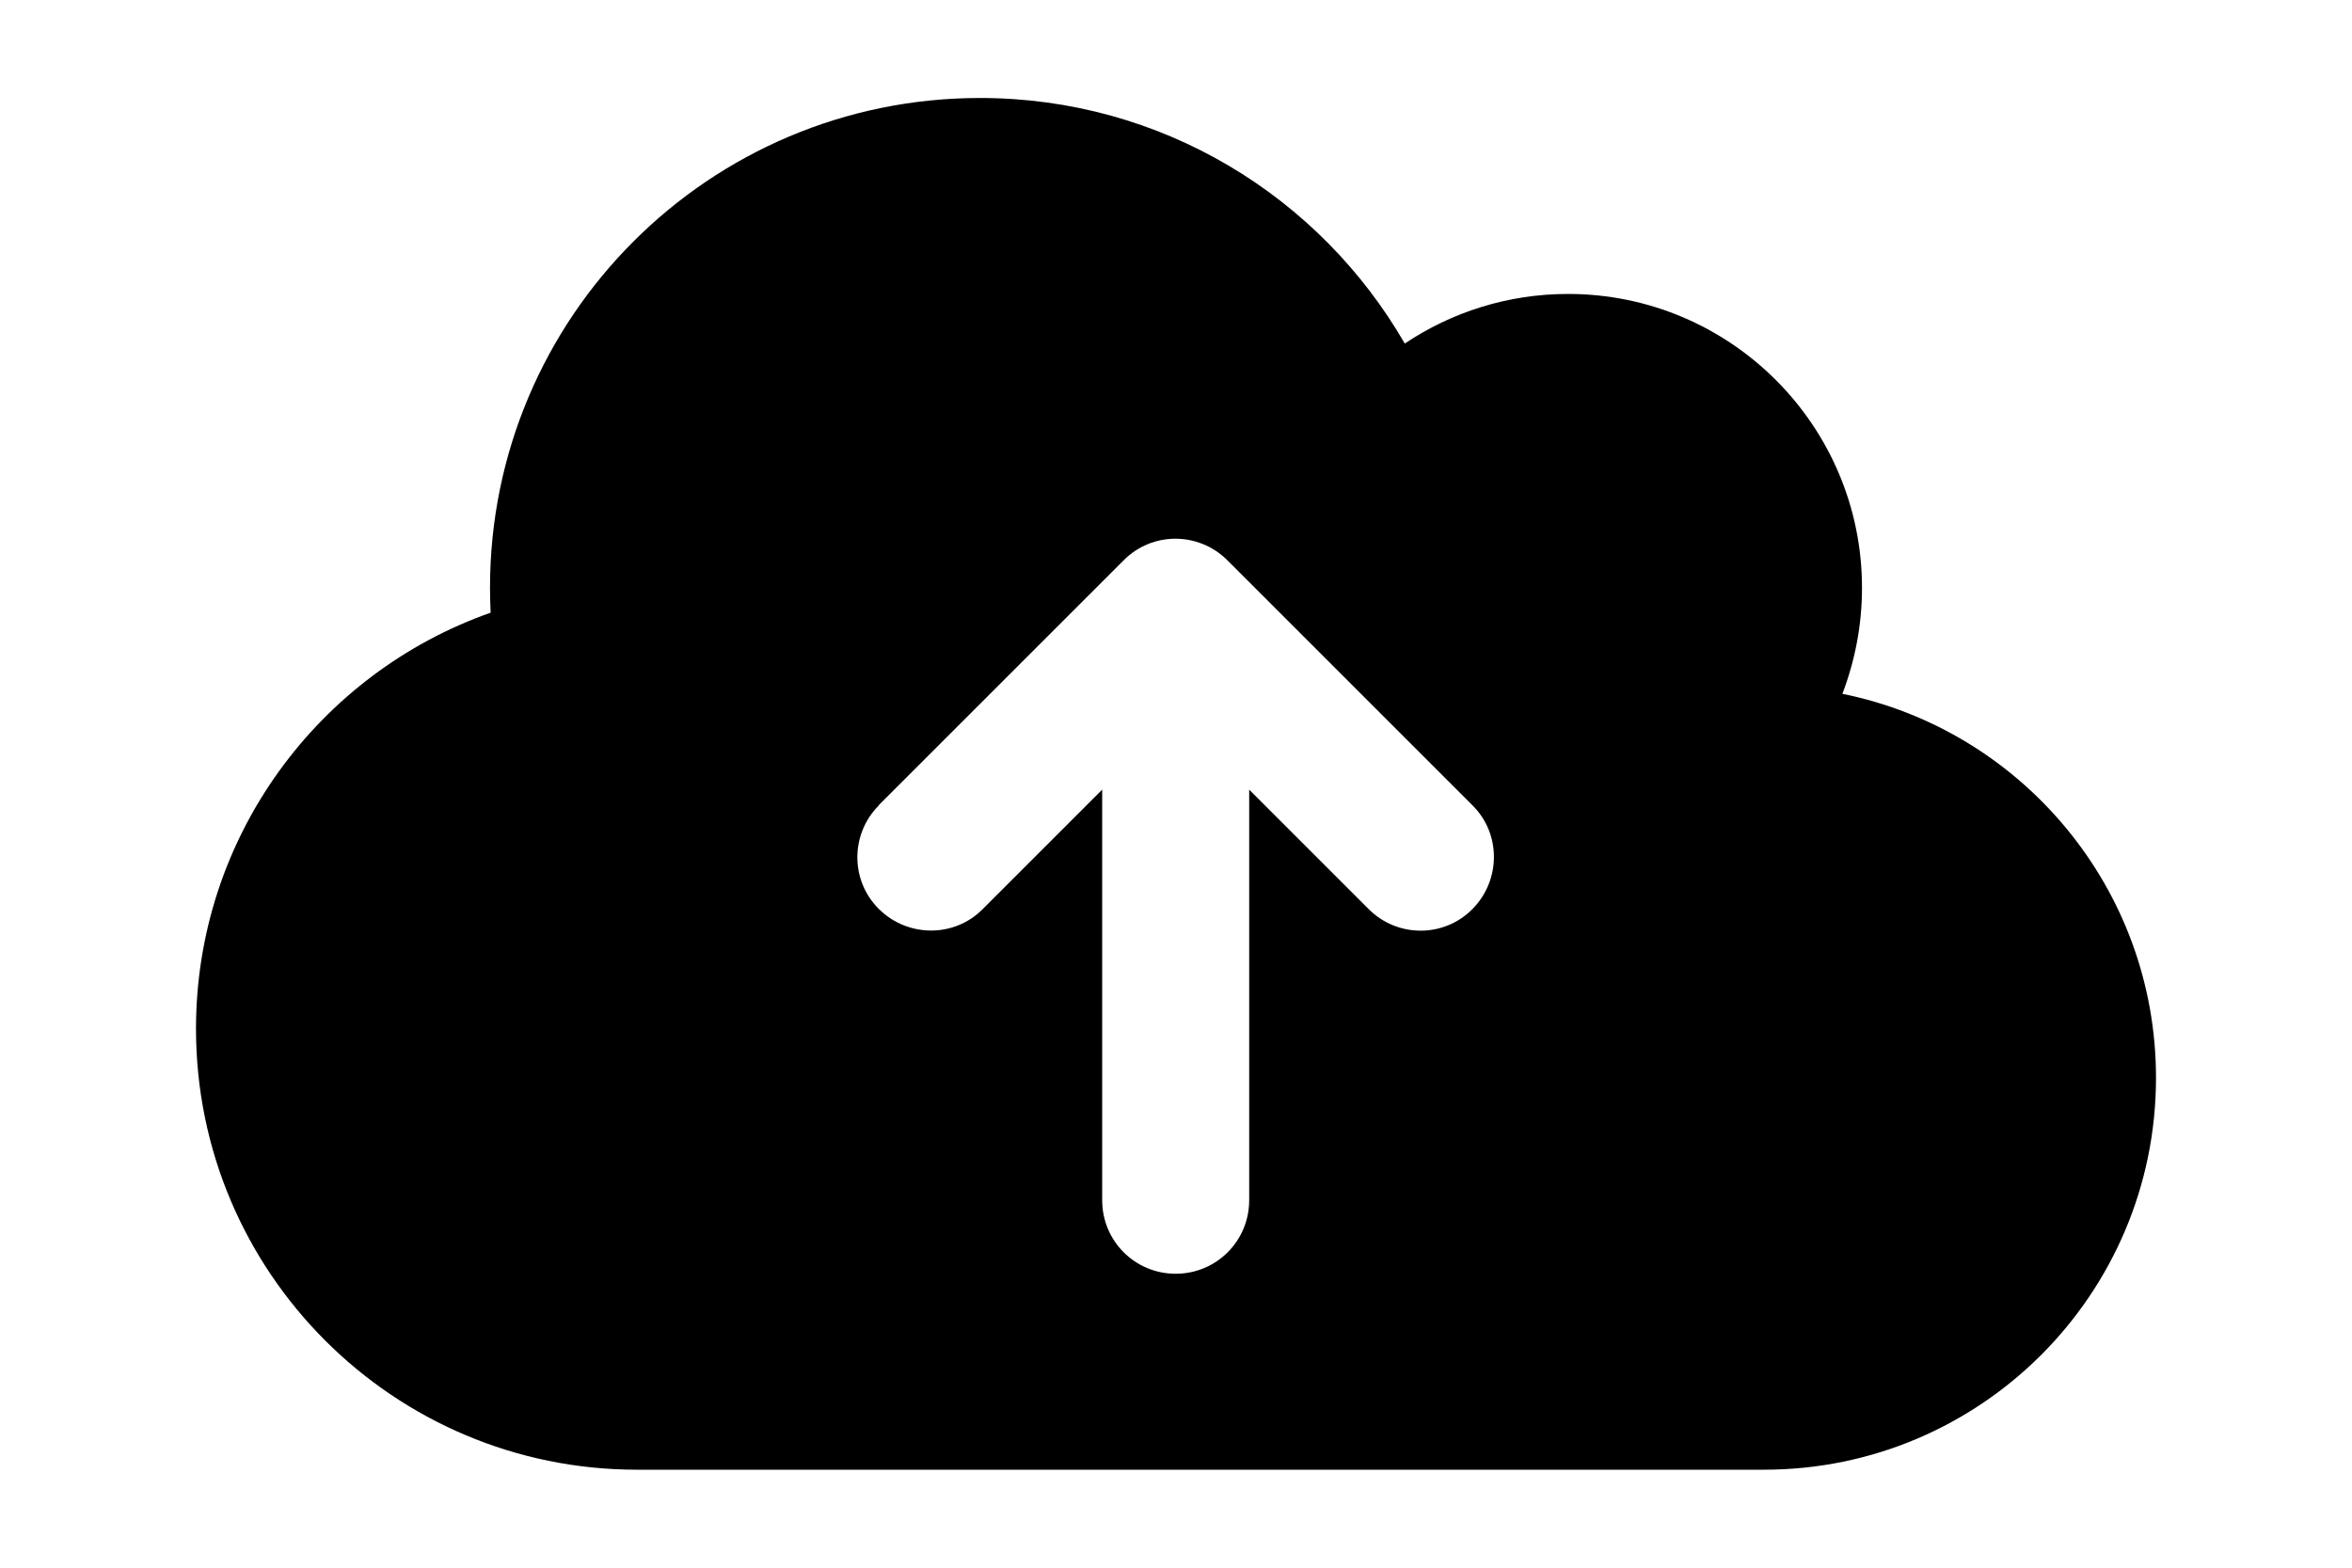 <svg width="30" height="20" viewBox="0 0 50 40" fill="none" xmlns="http://www.w3.org/2000/svg">
<path d="M11.25 37.5C5.039 37.5 0 32.461 0 26.25C0 21.344 3.141 17.172 7.516 15.633C7.508 15.422 7.5 15.211 7.5 15C7.5 8.094 13.094 2.5 20 2.5C24.633 2.5 28.672 5.016 30.836 8.766C32.023 7.969 33.461 7.5 35 7.5C39.141 7.5 42.5 10.859 42.5 15C42.5 15.953 42.32 16.859 42 17.703C46.562 18.625 50 22.664 50 27.5C50 33.023 45.523 37.5 40 37.5H11.25ZM17.422 20.547C16.688 21.281 16.688 22.469 17.422 23.195C18.156 23.922 19.344 23.93 20.07 23.195L23.117 20.148V30.625C23.117 31.664 23.953 32.5 24.992 32.5C26.031 32.5 26.867 31.664 26.867 30.625V20.148L29.914 23.195C30.648 23.93 31.836 23.93 32.562 23.195C33.289 22.461 33.297 21.273 32.562 20.547L26.312 14.297C25.578 13.562 24.391 13.562 23.664 14.297L17.414 20.547H17.422Z" fill="black"/>
</svg>
